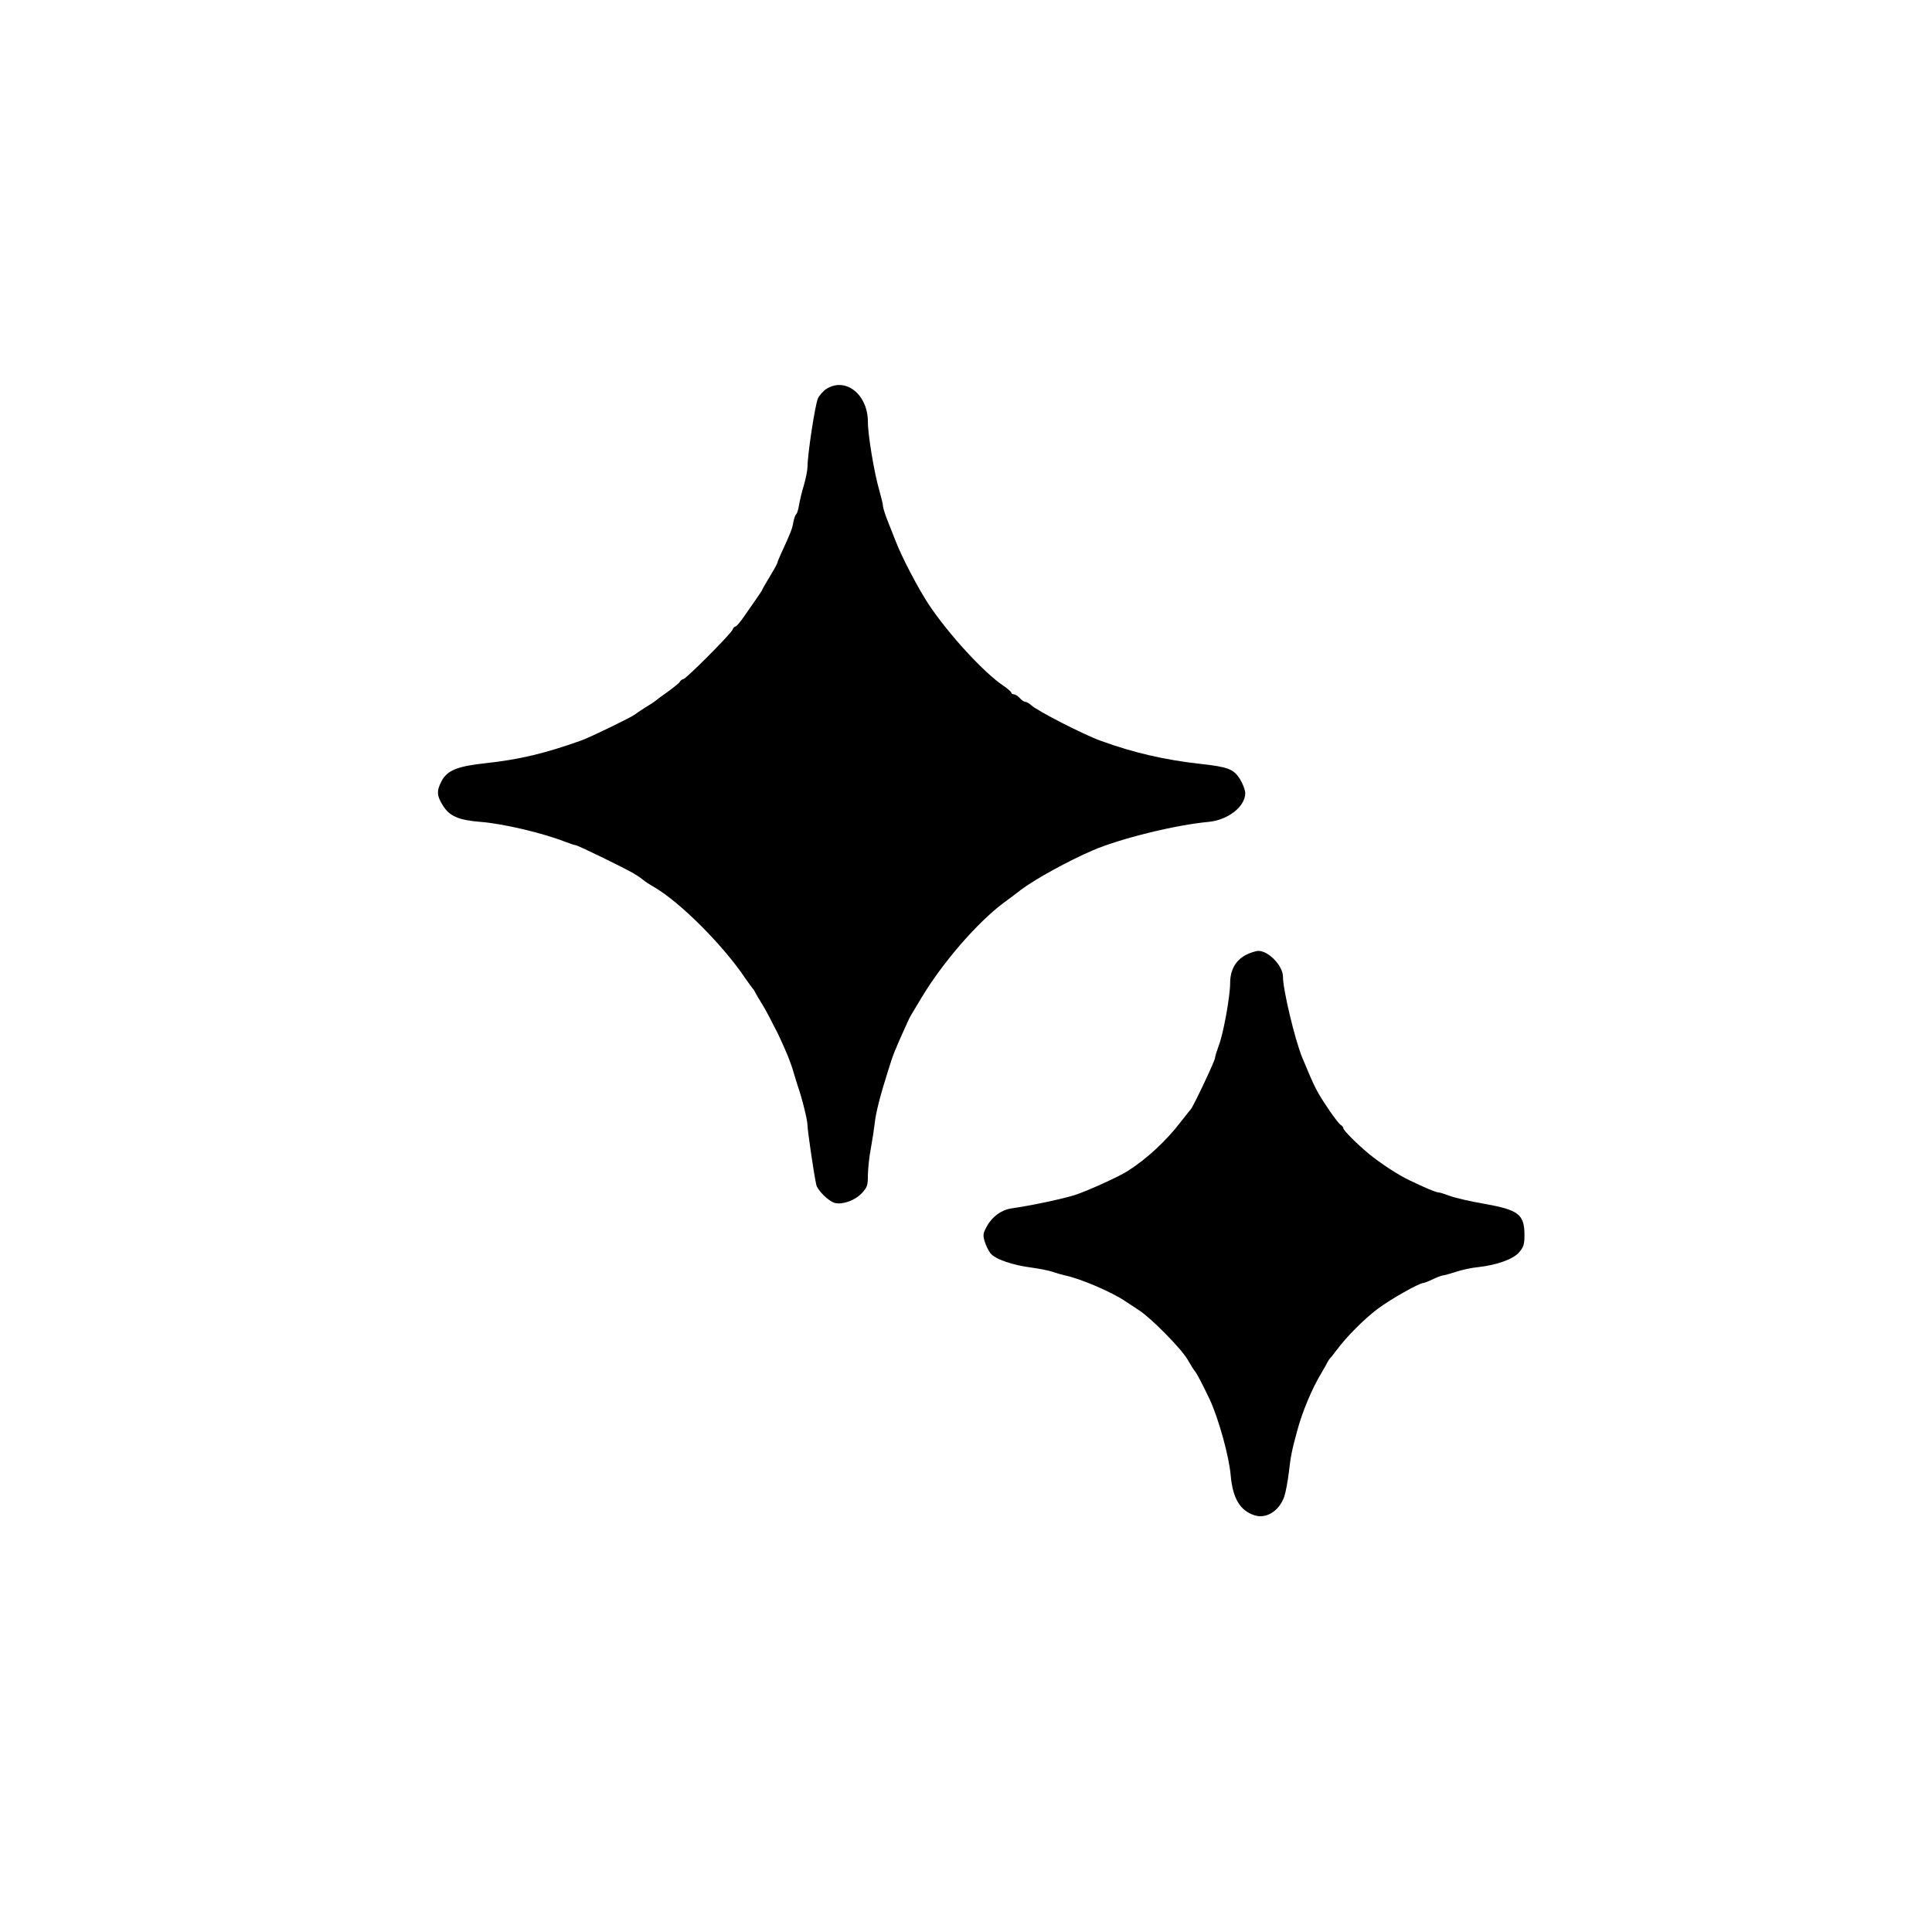 <svg width="1024" height="1024" viewBox="0 0 1024 1024" fill="none" xmlns="http://www.w3.org/2000/svg">
<path d="M438.2 206C436.4 207.1 434.3 209.5 433.5 211.2C432 214.6 428 240.9 428 247.3C428 249.2 427.1 253.6 426.1 257.1C425 260.6 423.9 265.4 423.5 267.7C423.1 270.1 422.5 272.2 422 272.5C421.6 272.8 420.9 274.7 420.5 276.7C419.9 280.3 419.2 282.1 414 293.4C412.9 295.8 412 298 412 298.4C412 298.7 410.2 302 408 305.6C405.8 309.2 404 312.4 404 312.6C404 312.8 402.6 314.9 401 317.2C399.3 319.6 396.4 323.9 394.4 326.7C392.4 329.6 390.4 332 389.9 332C389.4 332 388.6 332.8 388.3 333.7C387.4 336 363.5 360 362.1 360C361.6 360 360.7 360.6 360.3 361.4C359.9 362.1 357 364.4 354 366.6C351 368.7 348.3 370.7 348 371C347.7 371.3 346.6 372.1 345.5 372.8C340 376.2 337.4 378 336.5 378.7C334.8 380.1 312.8 390.8 308 392.5C288.9 399.3 275.7 402.5 257.5 404.5C242.6 406.1 237.3 408.2 234.2 413.7C231.3 419.1 231.4 421.7 234.9 427.2C238.3 432.6 243.3 434.7 254.5 435.6C266.4 436.5 287.3 441.4 299.4 446.1C302.1 447.1 304.7 448 305.2 448C306.2 448 330.3 459.7 335.8 462.9C337.7 464 339.9 465.5 340.8 466.3C341.7 467.1 344.3 468.8 346.6 470.1C360.5 478.2 383.2 500.9 395 518.5C396.9 521.2 398.7 523.7 399 524C399.4 524.3 399.9 525.2 400.3 526C400.7 526.8 402.1 529.3 403.5 531.5C404.9 533.7 406.9 537.3 408 539.5C409.1 541.7 410.4 544.2 410.8 545C411.8 546.6 414.7 552.9 417.5 559.5C418.4 561.7 419.8 565.5 420.5 568C421.2 570.5 422.3 573.8 422.8 575.5C425.1 582 428 593.7 428 596.5C428 599.1 431.2 621.1 432.6 627.8C433.2 630.8 439.1 636.7 442.5 637.6C446.6 638.6 453.1 636.3 456.8 632.4C459.7 629.2 460 628.3 460 622.7C460.1 619.3 460.7 612.9 461.6 608.5C462.4 604.1 463.3 598.2 463.6 595.5C464.1 590.2 466.5 580.7 470.7 567.5C473.5 558.5 474.2 556.8 480.9 542C481.5 540.6 482.4 538.8 482.9 538C483.4 537.2 486 532.9 488.6 528.5C499.6 510.2 517.9 489 532.1 478.4C535.1 476.2 539.3 473.1 541.4 471.4C549.3 465.6 566.2 456.3 579.2 450.7C593.6 444.5 623 437.2 640.7 435.6C650.9 434.6 660 427.5 660 420.4C660 418.7 658.7 415.4 657.2 412.9C653.8 407.6 650.9 406.5 636.5 404.9C617.4 402.8 600.9 399 583.3 392.6C574.2 389.3 550 376.9 546.6 373.8C545.5 372.8 544.1 372 543.5 372C542.8 372 541.5 371.1 540.5 370C539.5 368.9 538.1 368 537.3 368C536.6 368 536 367.6 536 367.1C536 366.7 534.1 365 531.9 363.5C521.7 356.8 502.5 335.9 492 320C486.4 311.4 477.9 295.2 474.6 286.5C473.1 282.6 471 277.3 469.9 274.6C468.9 271.9 468 269 468 268.2C468 267.3 467.1 263.7 466.1 260.1C463.4 250.9 460 230.7 460 223.6C460 209.2 448.4 199.8 438.2 206Z" fill="black"/>
<path d="M660.4 506.1C654.9 509 652 514.1 652 521.1C652 528 648.4 548.1 645.9 554.4C644.9 557.1 644 559.9 644 560.7C644 562.2 632.2 587.1 631.1 588C630.8 588.3 628.5 591.2 626 594.4C618.3 604.5 607.9 614.2 597.5 620.8C592.7 623.8 576.8 631 570 633.3C563.4 635.4 546.6 639 535.9 640.5C530.8 641.3 525.9 644.8 523.1 649.9C521 653.7 520.9 654.6 521.9 658C522.5 660 523.9 662.9 525 664.3C527.5 667.4 536.7 670.6 547.1 671.9C551.2 672.5 555.9 673.4 557.6 674C559.2 674.6 562.3 675.5 564.5 676C573 677.8 589.5 684.9 596.8 689.9C598.3 690.9 601.5 693 603.9 694.6C610.3 698.8 626.3 715 629.5 720.7C631 723.3 632.8 726.2 633.5 727C634.6 728.4 637.7 734.4 641.3 742C645.9 752 651.5 772.1 652.3 782.1C653.4 794.1 657.2 800.6 664.8 803.1C671.1 805.2 678 800.9 680.7 793.2C681.4 791.2 682.5 785.4 683.1 780.5C684.1 771.7 684.7 768.8 687.5 758.5C690.2 748.3 695.5 735.7 700.5 727.5C701.8 725.3 703.2 722.8 703.6 722C704 721.2 704.6 720.3 704.9 720C705.3 719.7 706.8 717.7 708.5 715.5C713.6 708.6 723.2 698.9 730.5 693.5C737.1 688.6 752.2 680 754.5 680C755 679.9 757.3 679.1 759.5 678C761.7 676.9 764.1 676.1 764.7 676C765.4 676 768.6 675.1 771.7 674.1C774.9 673 780.2 671.9 783.5 671.6C793.4 670.5 802.1 667.4 805.2 663.7C807.5 661 808 659.6 808 654.8C808 643.6 805 641.3 786.5 638C779.4 636.8 771.3 634.9 768.6 633.9C765.9 632.9 763.1 632 762.4 632C761.1 632 755.6 629.7 747.1 625.6C741.1 622.8 731.6 616.5 725.7 611.7C719.3 606.4 712 599.1 712 598C712 597.5 711.4 596.7 710.7 596.3C709.9 595.9 707.4 592.6 704.9 589C697.5 578 697.3 577.5 690.2 560.5C686.3 551 680 524.6 680 517.7C680 511.9 672.4 504 667 504C665.6 504 662.6 505 660.4 506.1Z" fill="black"/>
</svg>
